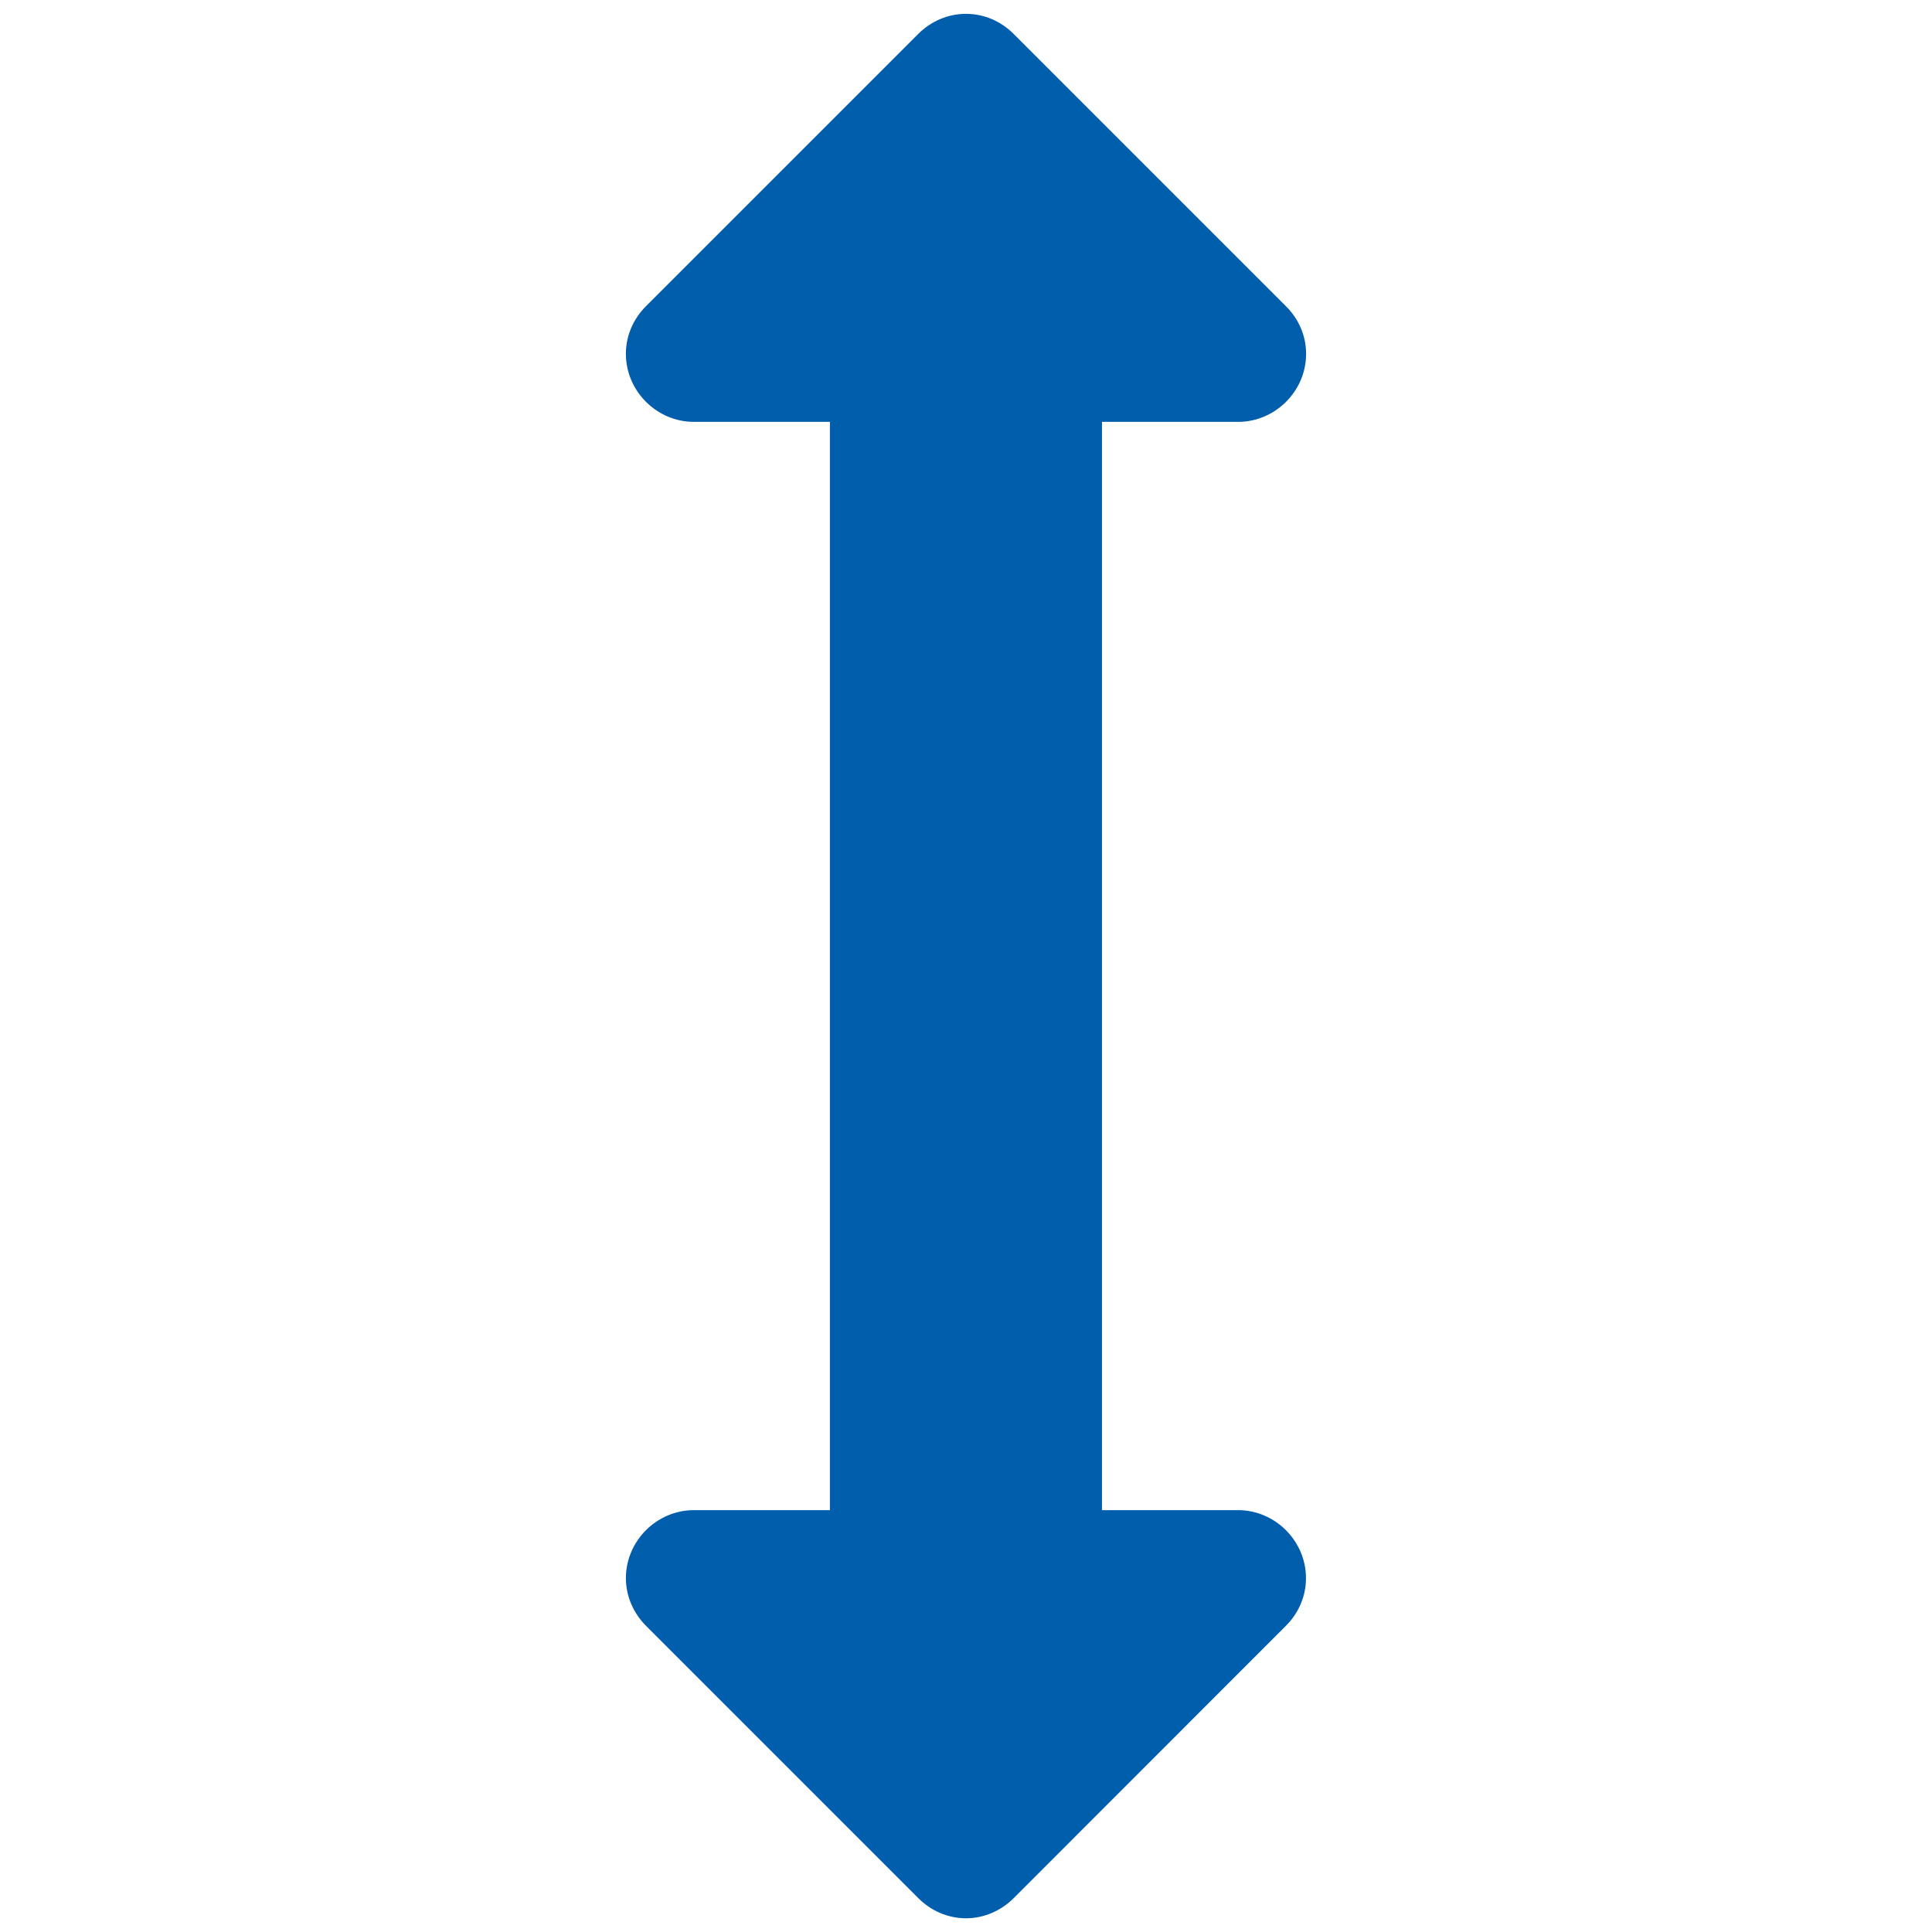 <?xml version="1.0" encoding="utf-8"?>
<svg version="1.1" id="Layer_1" 	 xmlns="http://www.w3.org/2000/svg" xmlns:xlink="http://www.w3.org/1999/xlink" x="0px" y="0px" viewBox="0 0 1536 1536"
	 style="enable-background:new 0 0 1536 1536;" xml:space="preserve">
<style type="text/css">
	.st0{fill:#015EAC;}
</style>
<path class="st0" d="M1038.4,281.3c0,29.6-24.5,54.1-54.1,54.1H876.1v865.2h108.1c29.6,0,54.1,24.5,54.1,54.1
	c0,14.4-5.9,27.9-16.1,38L806,1509c-10.1,10.1-23.7,16.1-38,16.1s-27.9-5.9-38-16.1l-216.3-216.3c-10.1-10.1-16.1-23.7-16.1-38
	c0-29.6,24.5-54.1,54.1-54.1h108.1V335.4H551.7c-29.6,0-54.1-24.5-54.1-54.1c0-14.4,5.9-27.9,16.1-38L730,27
	C740.1,16.9,753.6,11,768,11s27.9,5.9,38,16.1l216.3,216.3C1032.5,253.4,1038.4,267,1038.4,281.3z"/>
</svg>
